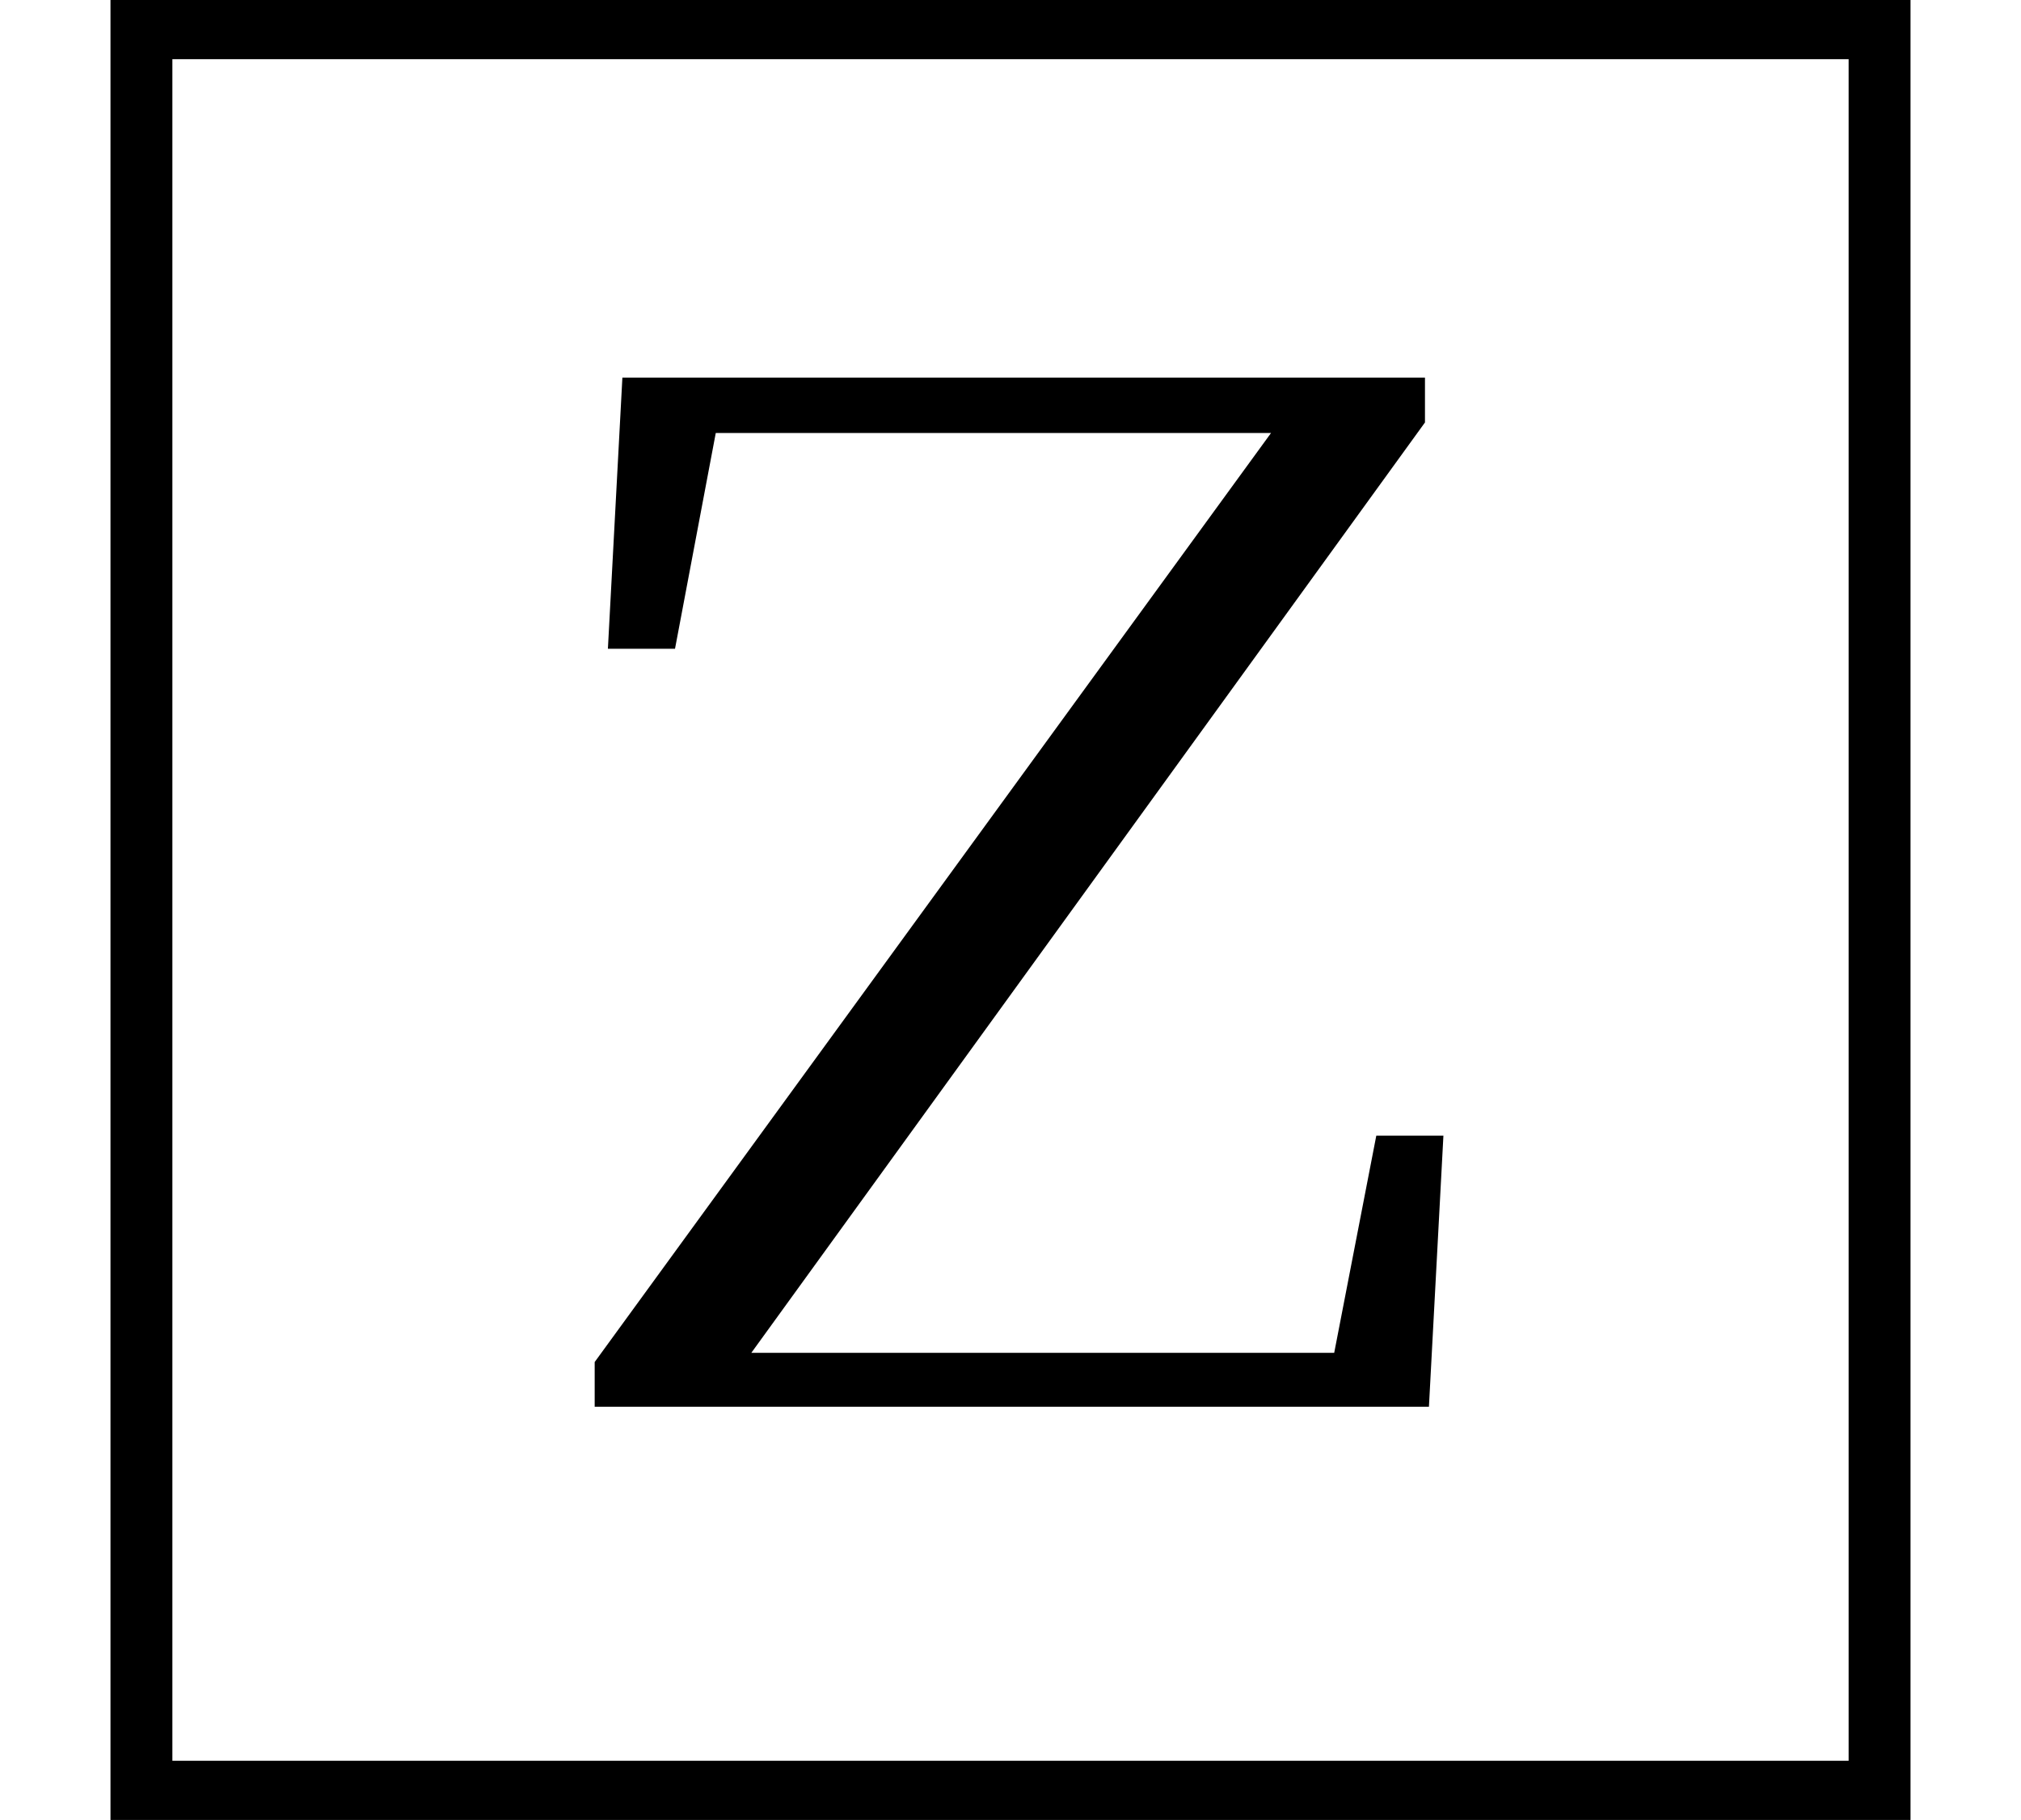 <svg height="21.609" viewBox="0 0 24 21.609" width="24" xmlns="http://www.w3.org/2000/svg">
<path d="M1.312,-1.688 L22.688,-1.688 L22.688,19.922 L1.312,19.922 Z M2.047,-0.984 L2.047,19.219 L21.953,19.219 L21.953,-0.984 Z M7.062,3.219 L16.969,3.219 L17.141,6.438 L16.344,6.438 L15.844,3.859 L8.922,3.859 L16.922,14.906 L16.922,15.438 L7.391,15.438 L7.219,12.219 L8.016,12.219 L8.5,14.781 L15.094,14.781 L7.062,3.75 Z" transform="translate(0, 19.922) scale(1, -1)"/>
</svg>